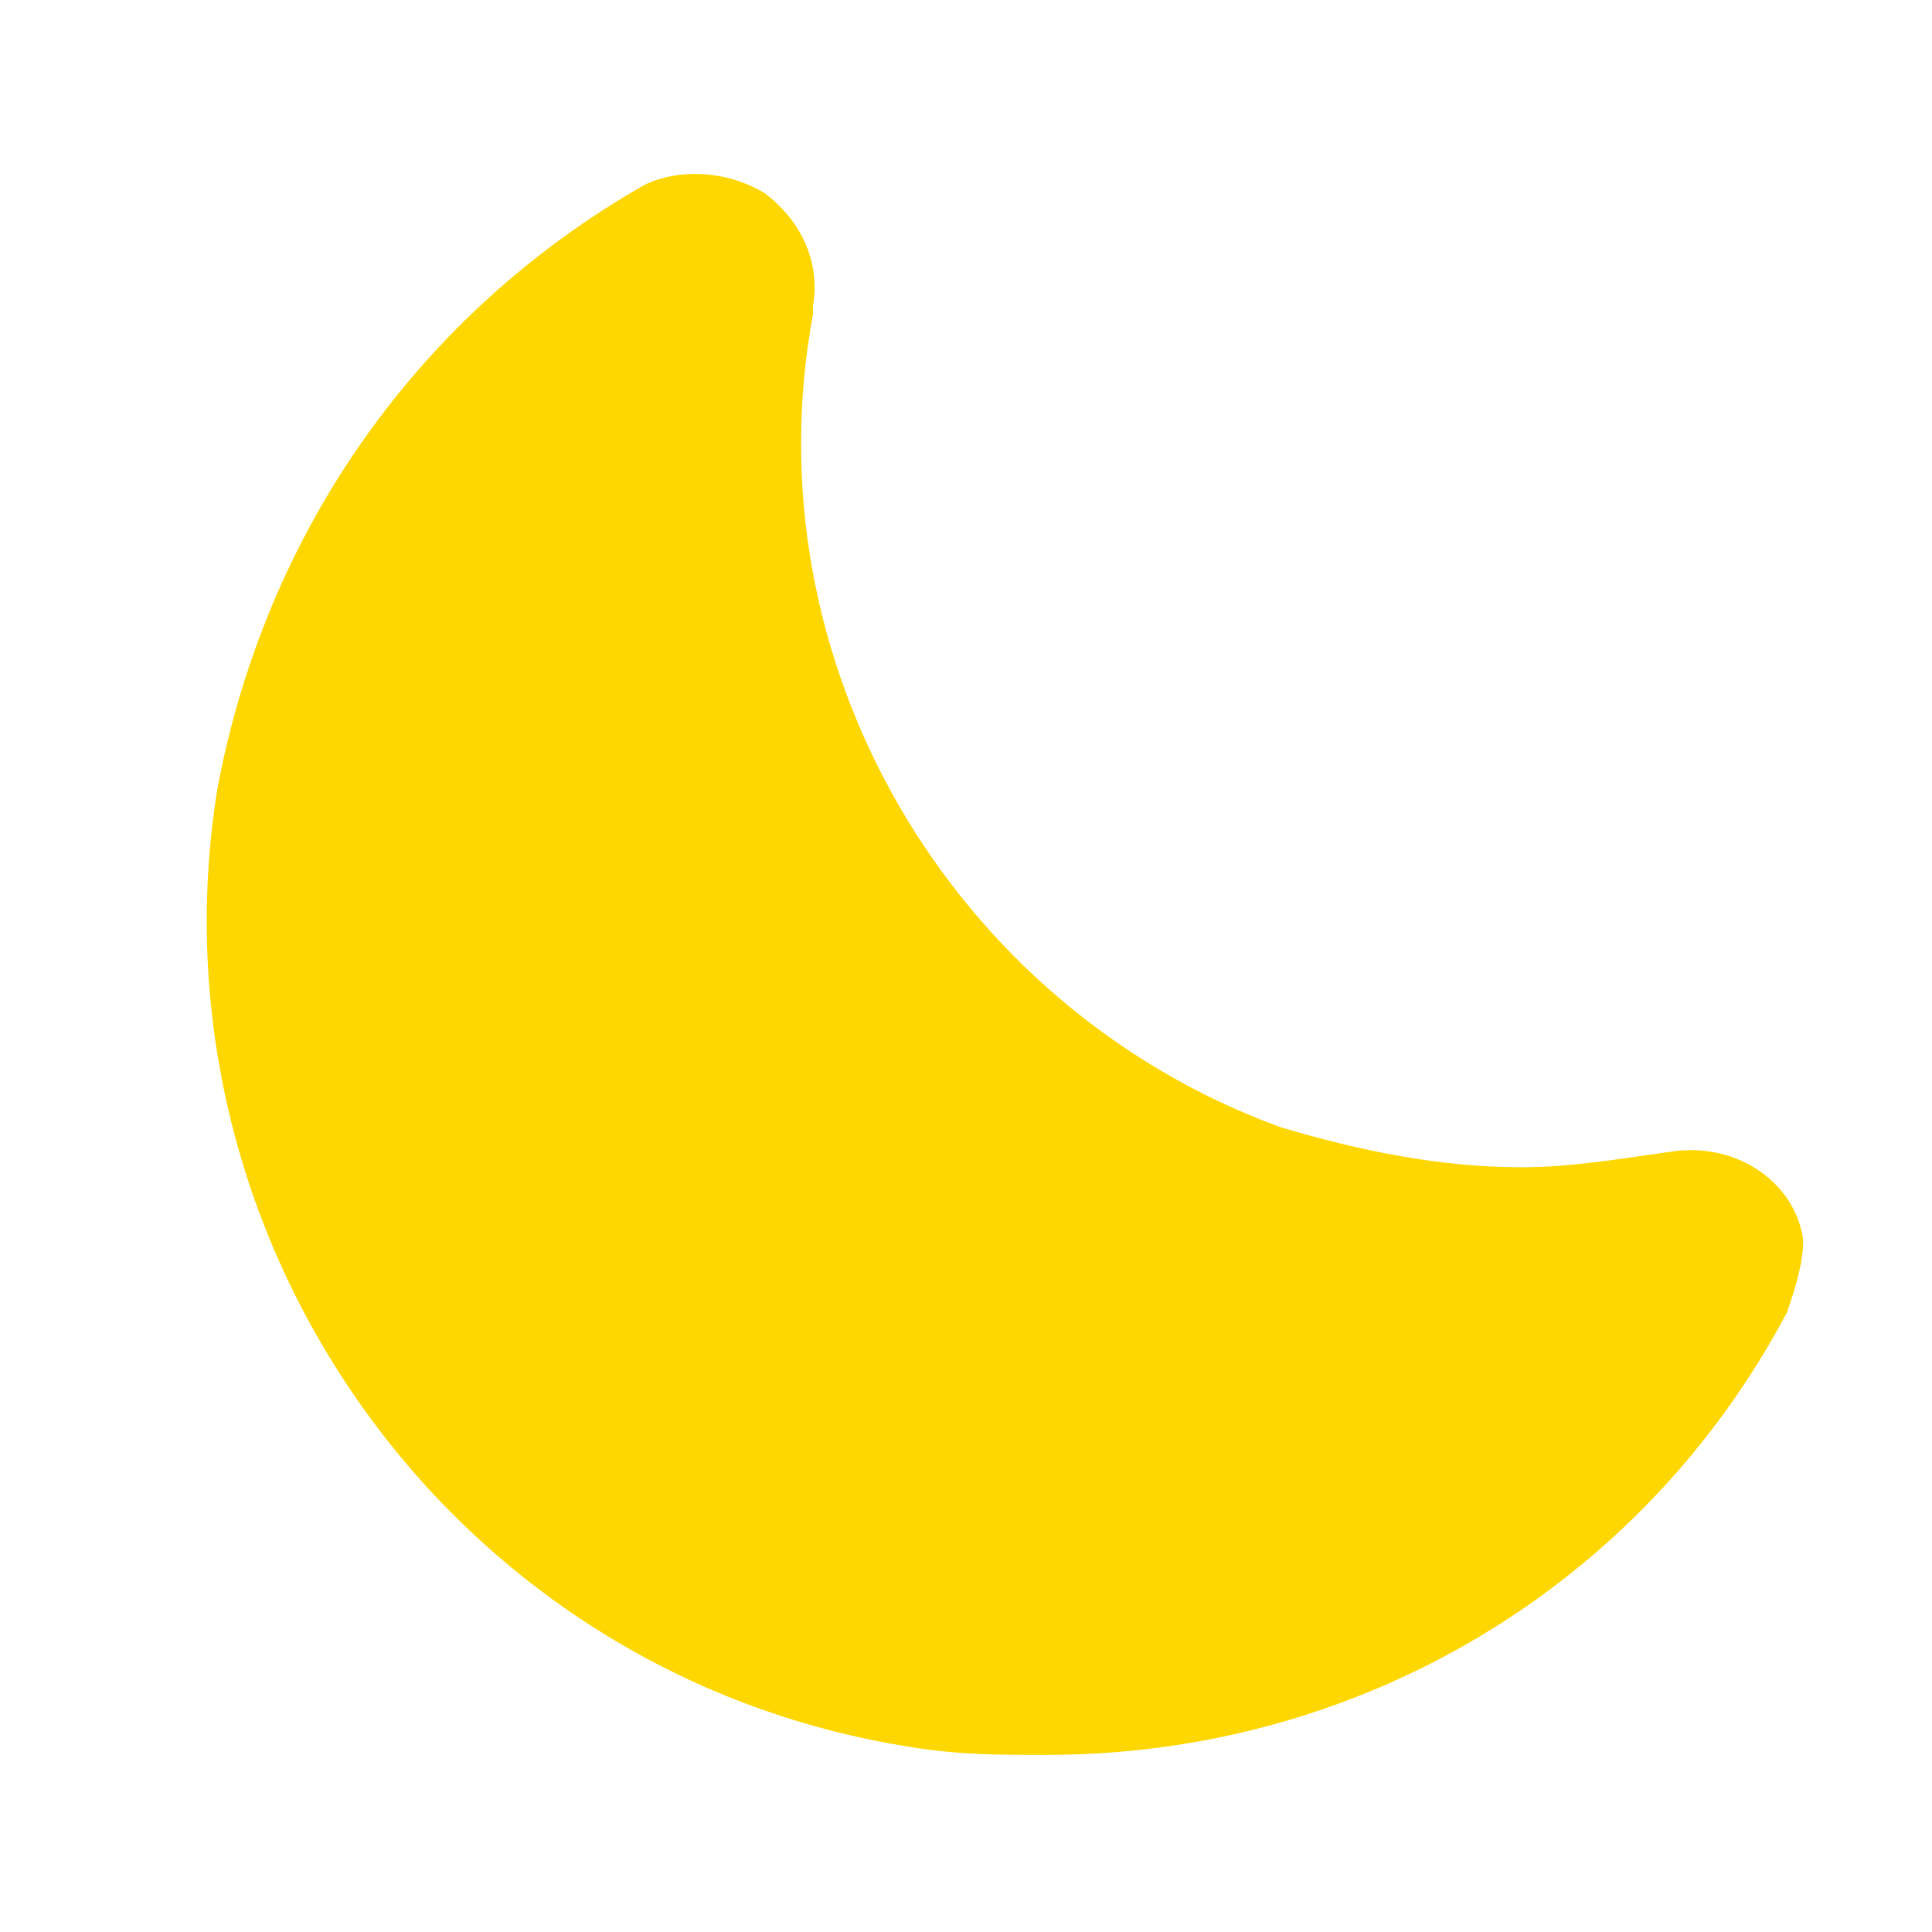 <?xml version="1.0" encoding="utf-8"?>
<!-- Generator: Adobe Illustrator 27.9.0, SVG Export Plug-In . SVG Version: 6.00 Build 0)  -->
<svg version="1.1" id="Layer_1" xmlns="http://www.w3.org/2000/svg" xmlns:xlink="http://www.w3.org/1999/xlink" x="0px" y="0px"
	 viewBox="0 0 24 24" style="enable-background:new 0 0 24 24;" xml:space="preserve">
<style type="text/css">
	.st0{fill:#FFD700;}
</style>
<path class="st0" d="M22.2,16.3c-1.8,3.4-5.3,5.5-9.2,5.5c-0.6,0-1.1,0-1.7-0.1c-5.7-0.9-9.5-6.3-8.6-11.9C3.3,6.6,5.2,3.9,8,2.3
	C8.4,2.1,9,2.1,9.5,2.4c0.4,0.3,0.7,0.8,0.6,1.4l0,0.1c-0.8,4.3,1.7,8.6,5.8,10.1c1,0.3,2,0.5,3,0.5c0.6,0,1.2-0.1,1.9-0.2
	c0.8-0.1,1.5,0.4,1.6,1.1C22.4,15.7,22.3,16,22.2,16.3z"/>
</svg>
